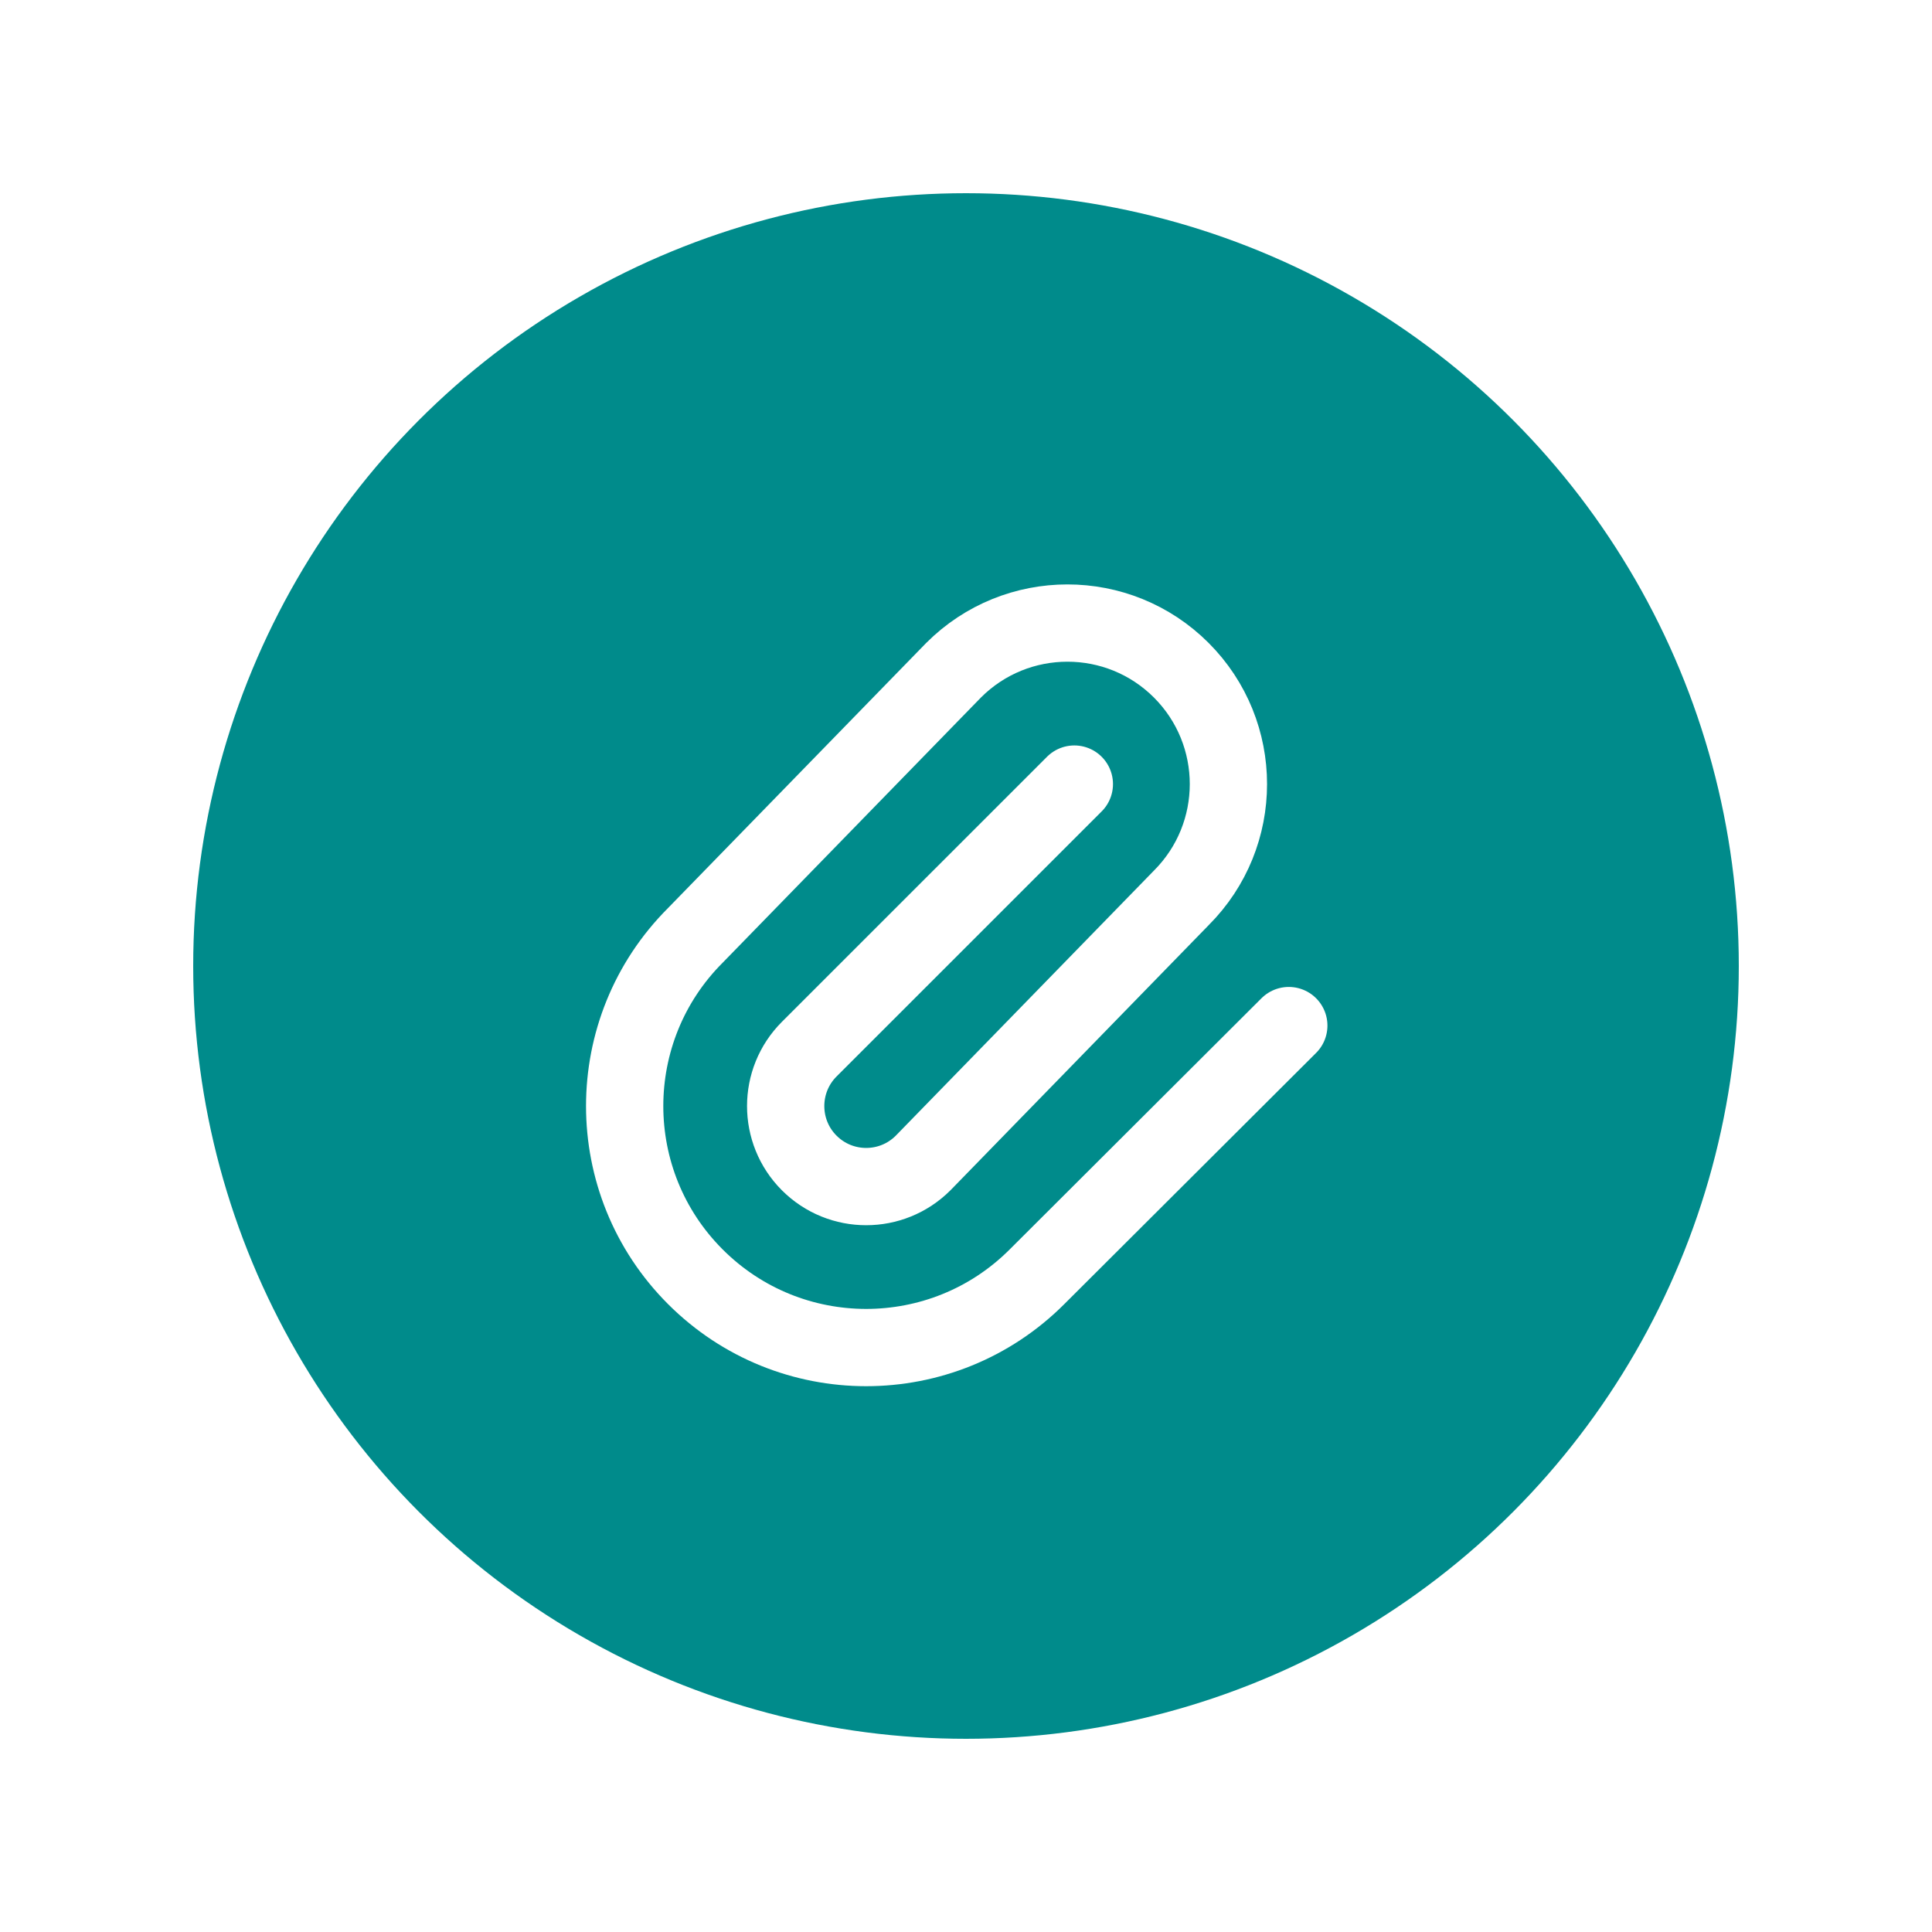 <svg width="50" height="50" viewBox="0 0 50 50" fill="none" xmlns="http://www.w3.org/2000/svg">
<g filter="url(#filter0_d_177_8831)">
<circle cx="25" cy="23" r="20" fill="#008B8B"/>
<path d="M27.804 18.292L20.943 25.152C20.13 25.965 20.13 27.285 20.943 28.098C21.757 28.912 23.076 28.912 23.89 28.098L30.571 21.238C32.198 19.611 32.198 16.973 30.571 15.345C28.944 13.718 26.306 13.718 24.679 15.345L17.997 22.206C15.556 24.646 15.556 28.604 17.997 31.044C20.438 33.485 24.395 33.485 26.836 31.044L33.354 24.542" stroke="white" stroke-width="2" stroke-linecap="round" stroke-linejoin="round"/>
</g>
<defs>
<filter id="filter0_d_177_8831" x="0" y="0" width="50" height="50" filterUnits="userSpaceOnUse" color-interpolation-filters="sRGB">
<feFlood flood-opacity="0" result="BackgroundImageFix"/>
<feColorMatrix in="SourceAlpha" type="matrix" values="0 0 0 0 0 0 0 0 0 0 0 0 0 0 0 0 0 0 127 0" result="hardAlpha"/>
<feOffset dy="2"/>
<feGaussianBlur stdDeviation="2.5"/>
<feComposite in2="hardAlpha" operator="out"/>
<feColorMatrix type="matrix" values="0 0 0 0 0 0 0 0 0 0 0 0 0 0 0 0 0 0 0.25 0"/>
<feBlend mode="normal" in2="BackgroundImageFix" result="effect1_dropShadow_177_8831"/>
<feBlend mode="normal" in="SourceGraphic" in2="effect1_dropShadow_177_8831" result="shape"/>
</filter>
</defs>
</svg>
